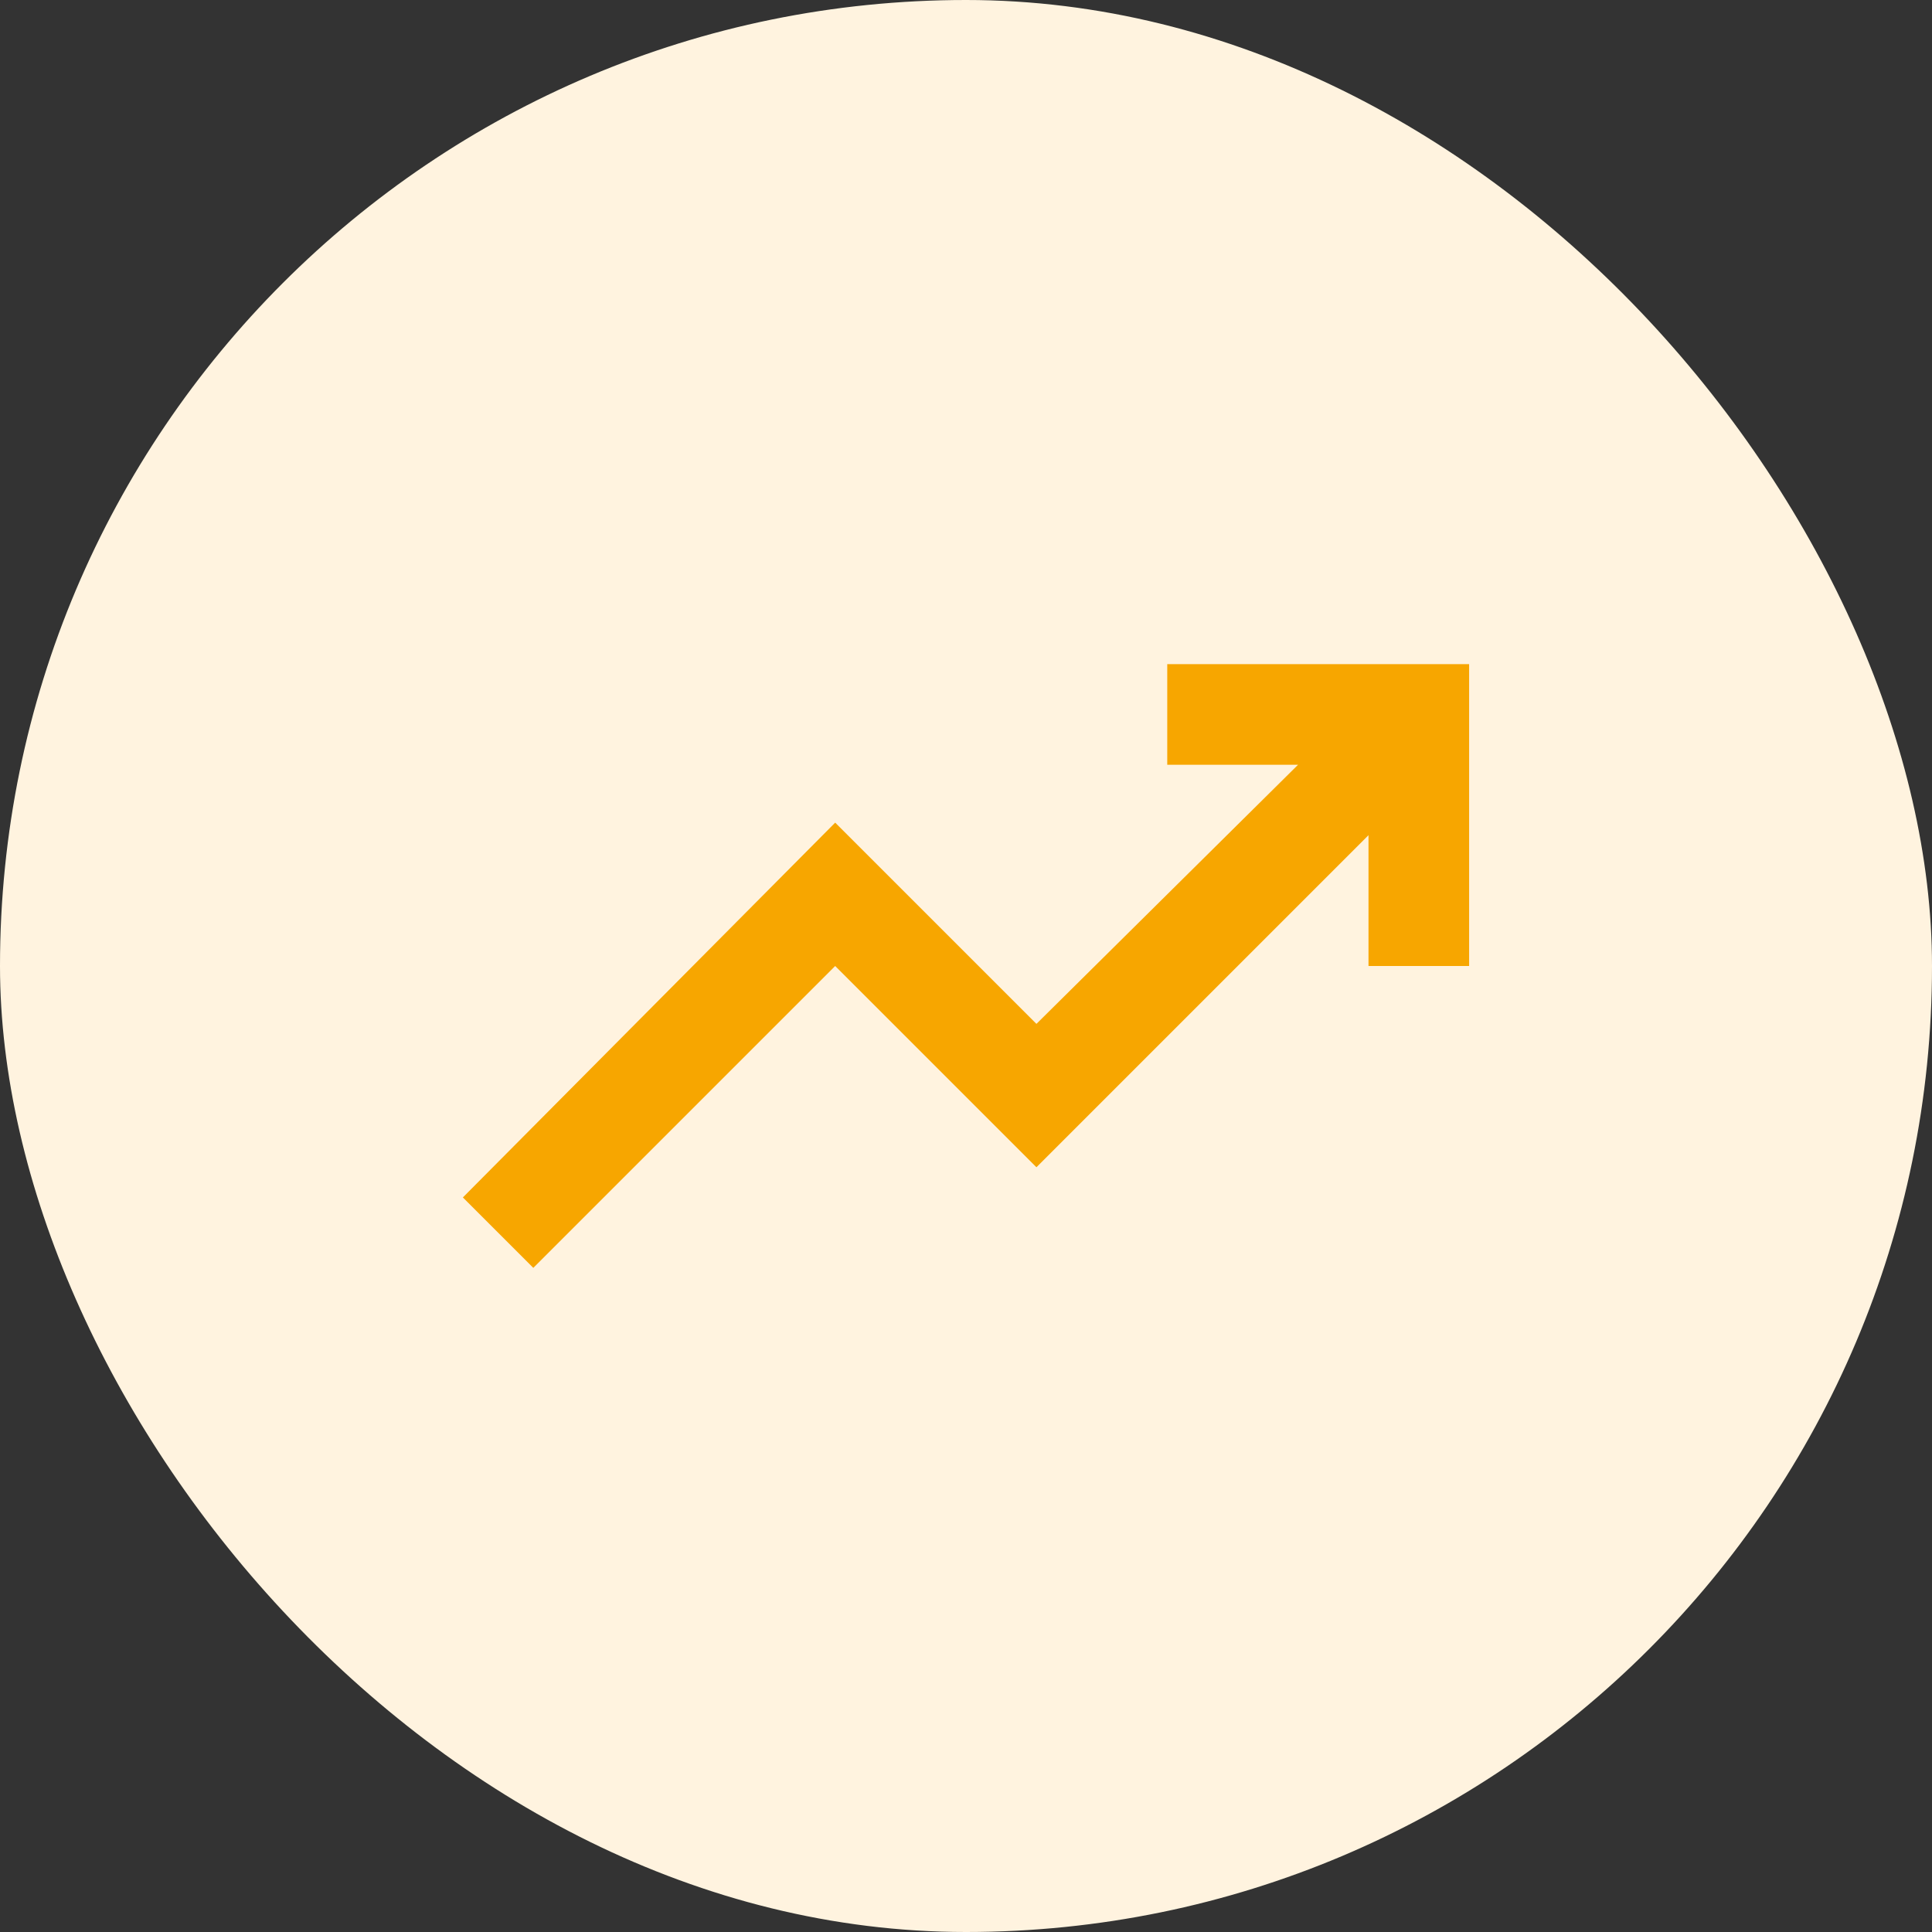 <svg width="48" height="48" viewBox="0 0 48 48" fill="none" xmlns="http://www.w3.org/2000/svg">
<rect x="0" y="0" width="48" height="48" fill="#333333" stroke="none"/>
<rect width="48" height="48" rx="24" fill="#FFF3DF"/>
<mask id="mask0_465_2712" style="mask-type:alpha" maskUnits="userSpaceOnUse" x="9" y="9" width="30" height="30">
<rect x="9" y="9" width="30" height="30" fill="#D9D9D9"/>
</mask>
<g mask="url(#mask0_465_2712)">
<path d="M13.25 31.5L11.5 29.75L20.75 20.438L25.75 25.438L32.25 19H29V16.5H36.5V24H34V20.75L25.75 29L20.75 24L13.25 31.5Z" fill="#F7A600"/>
</g>
</svg>
